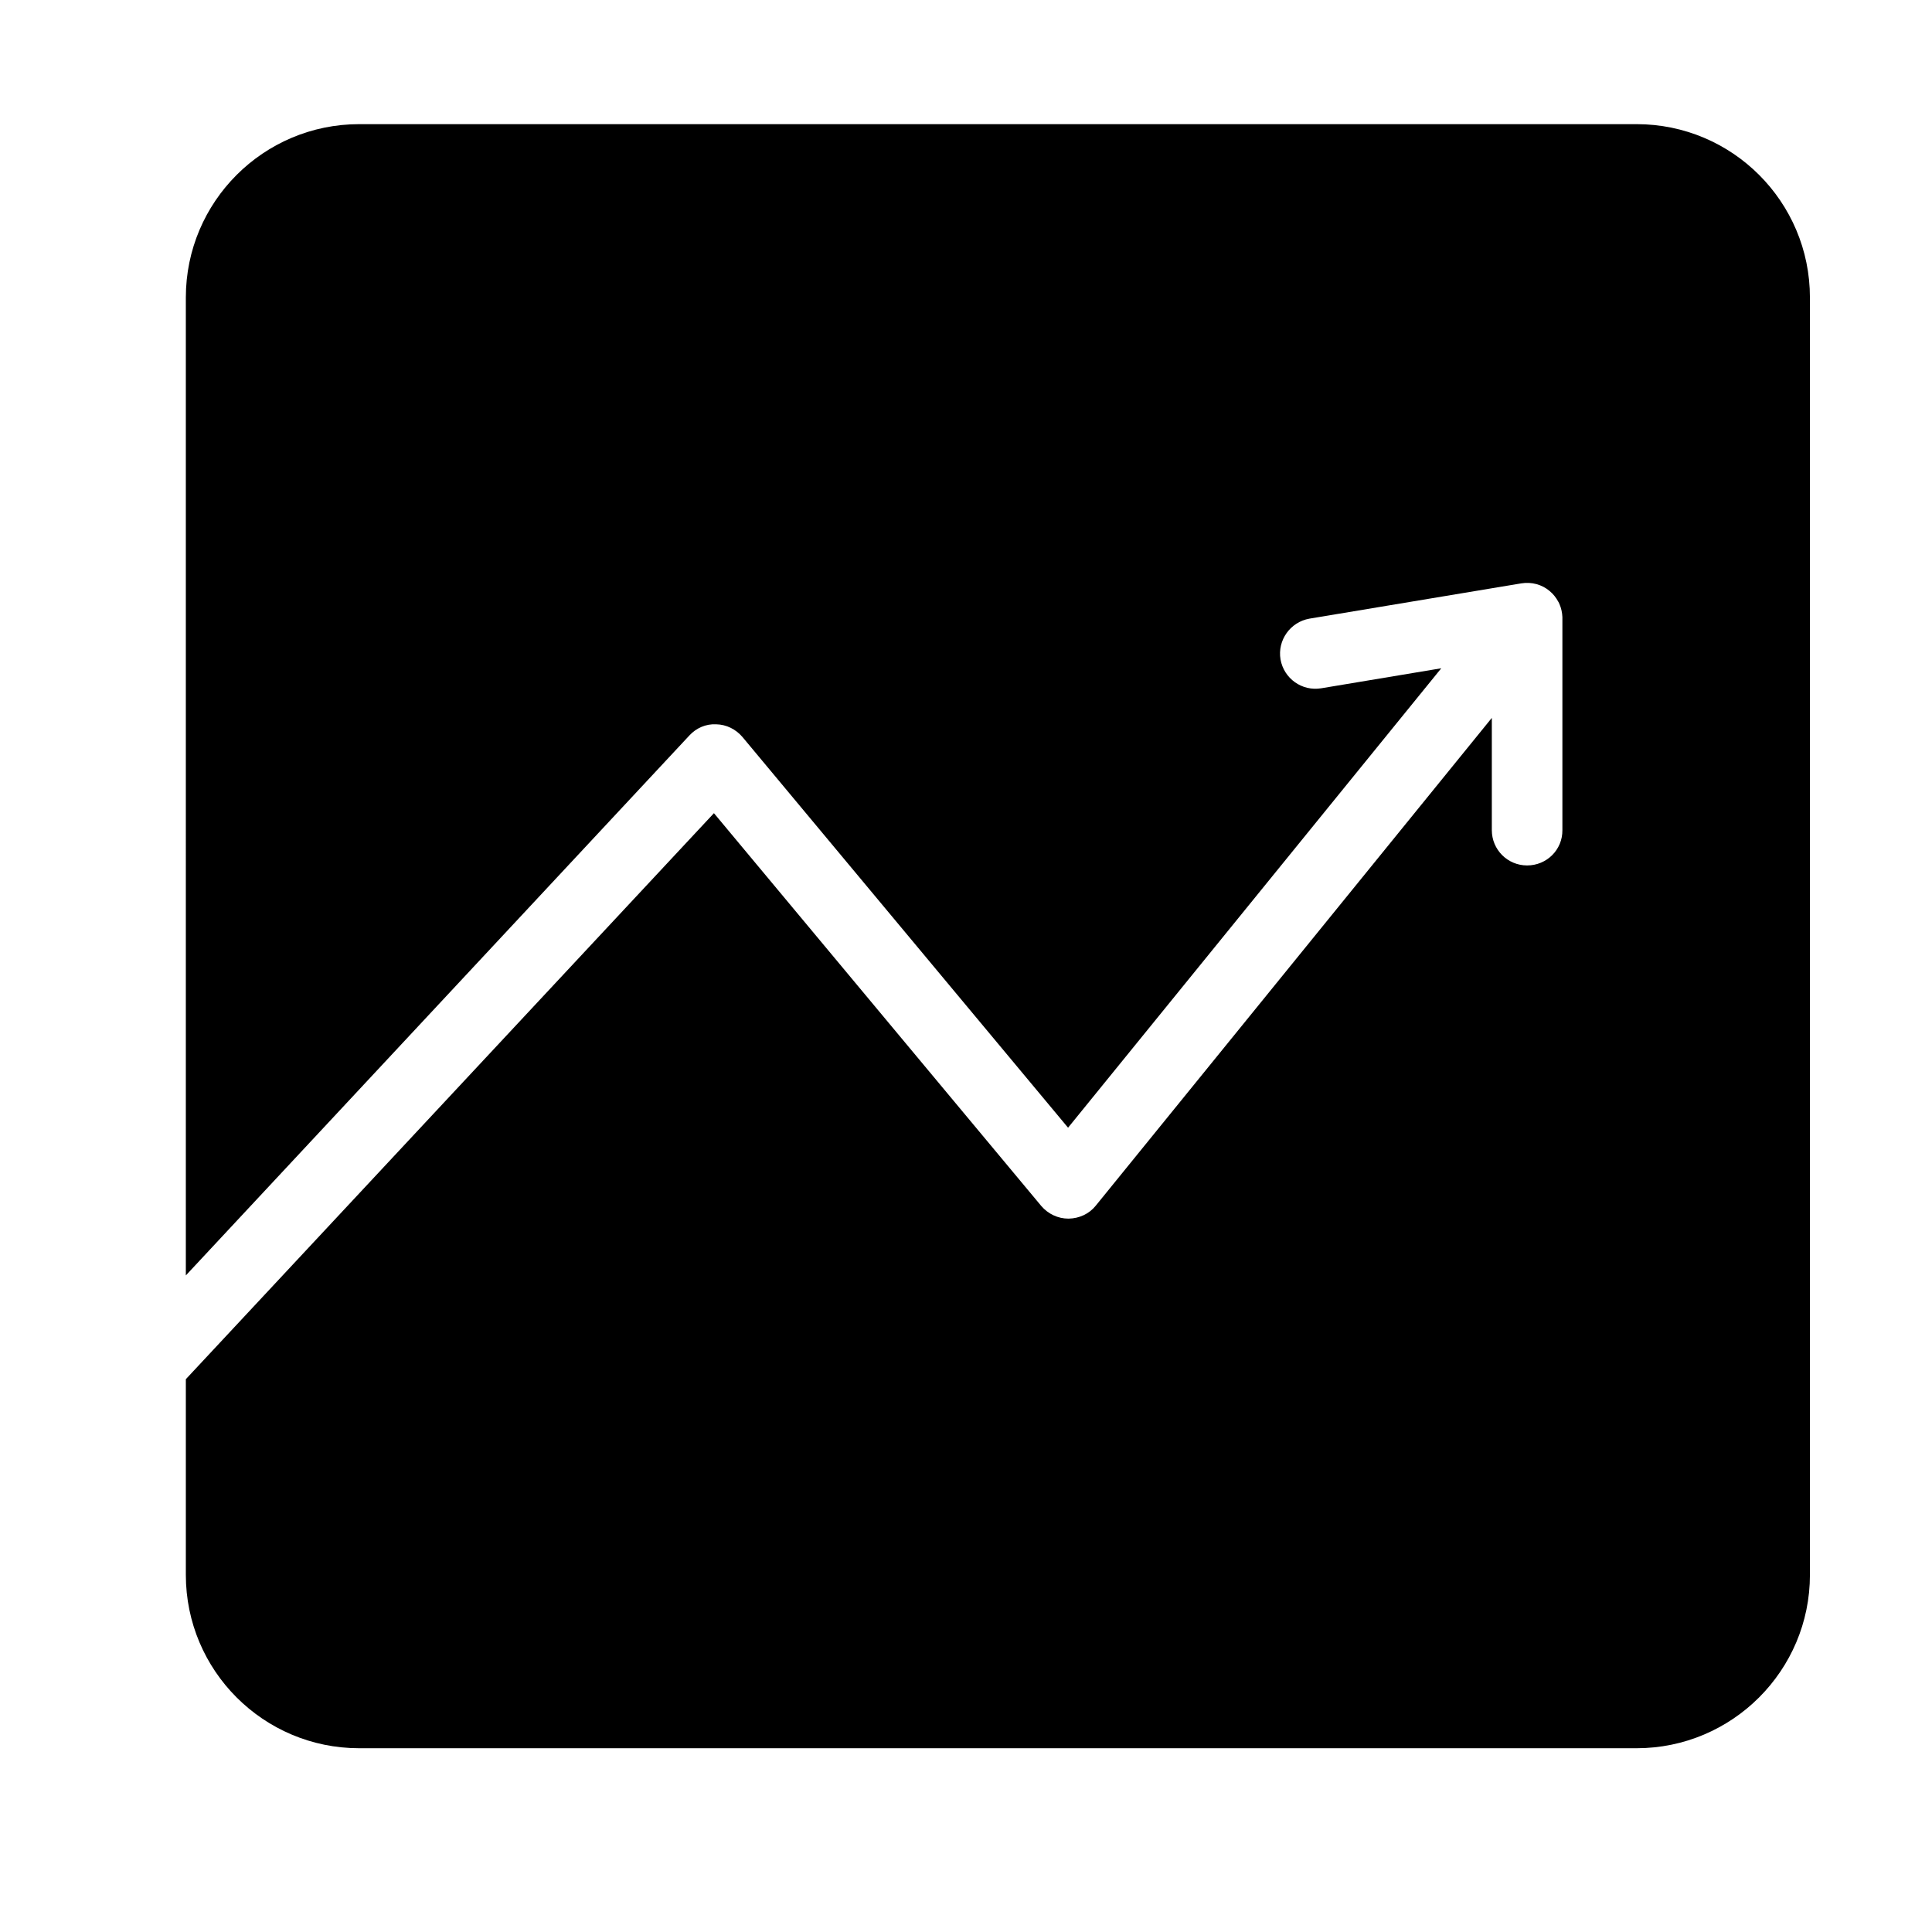 <?xml version="1.0" standalone="no"?><!DOCTYPE svg PUBLIC "-//W3C//DTD SVG 1.1//EN" "http://www.w3.org/Graphics/SVG/1.1/DTD/svg11.dtd"><svg t="1531219481765" class="icon" style="" viewBox="0 0 1024 1024" version="1.1" xmlns="http://www.w3.org/2000/svg" p-id="2289" xmlns:xlink="http://www.w3.org/1999/xlink" width="64" height="64"><defs><style type="text/css"></style></defs><path d="M959.3 834.7v-677c0-50.7-41.1-91.9-91.9-91.9h-677c-50.7 0-91.9 41.1-91.9 91.9V676l266.9-286.2c3.6-3.9 8.7-6.2 14.2-5.9 5.4 0.1 10.4 2.6 13.9 6.7l172.6 207.1 197.8-243.5-63.6 10.6c-10.3 1.7-19.8-5.2-21.6-15.3-1.7-10.2 5.2-19.8 15.3-21.6l112.3-18.7c5.5-0.9 11 0.6 15.1 4.1 1.9 1.6 3.4 3.5 4.5 5.6 0 0 0 0.1 0.1 0.1 0.2 0.4 0.4 0.9 0.6 1.3 0.1 0.3 0.2 0.5 0.3 0.8 0.1 0.3 0.2 0.5 0.3 0.8 0.7 2.2 1 4.6 0.9 6.9V440c0.1 10.4-8.3 18.7-18.7 18.7s-18.7-8.4-18.7-18.7v-59.5L580.8 639c-3.5 4.4-8.8 6.8-14.4 6.9h-0.1c-5.6 0-10.8-2.5-14.4-6.7L378.4 431 98.5 731v103.7c0 50.7 41.1 91.9 91.9 91.9h677c50.7 0 91.9-41.2 91.9-91.9z" p-id="2290"></path></svg>
